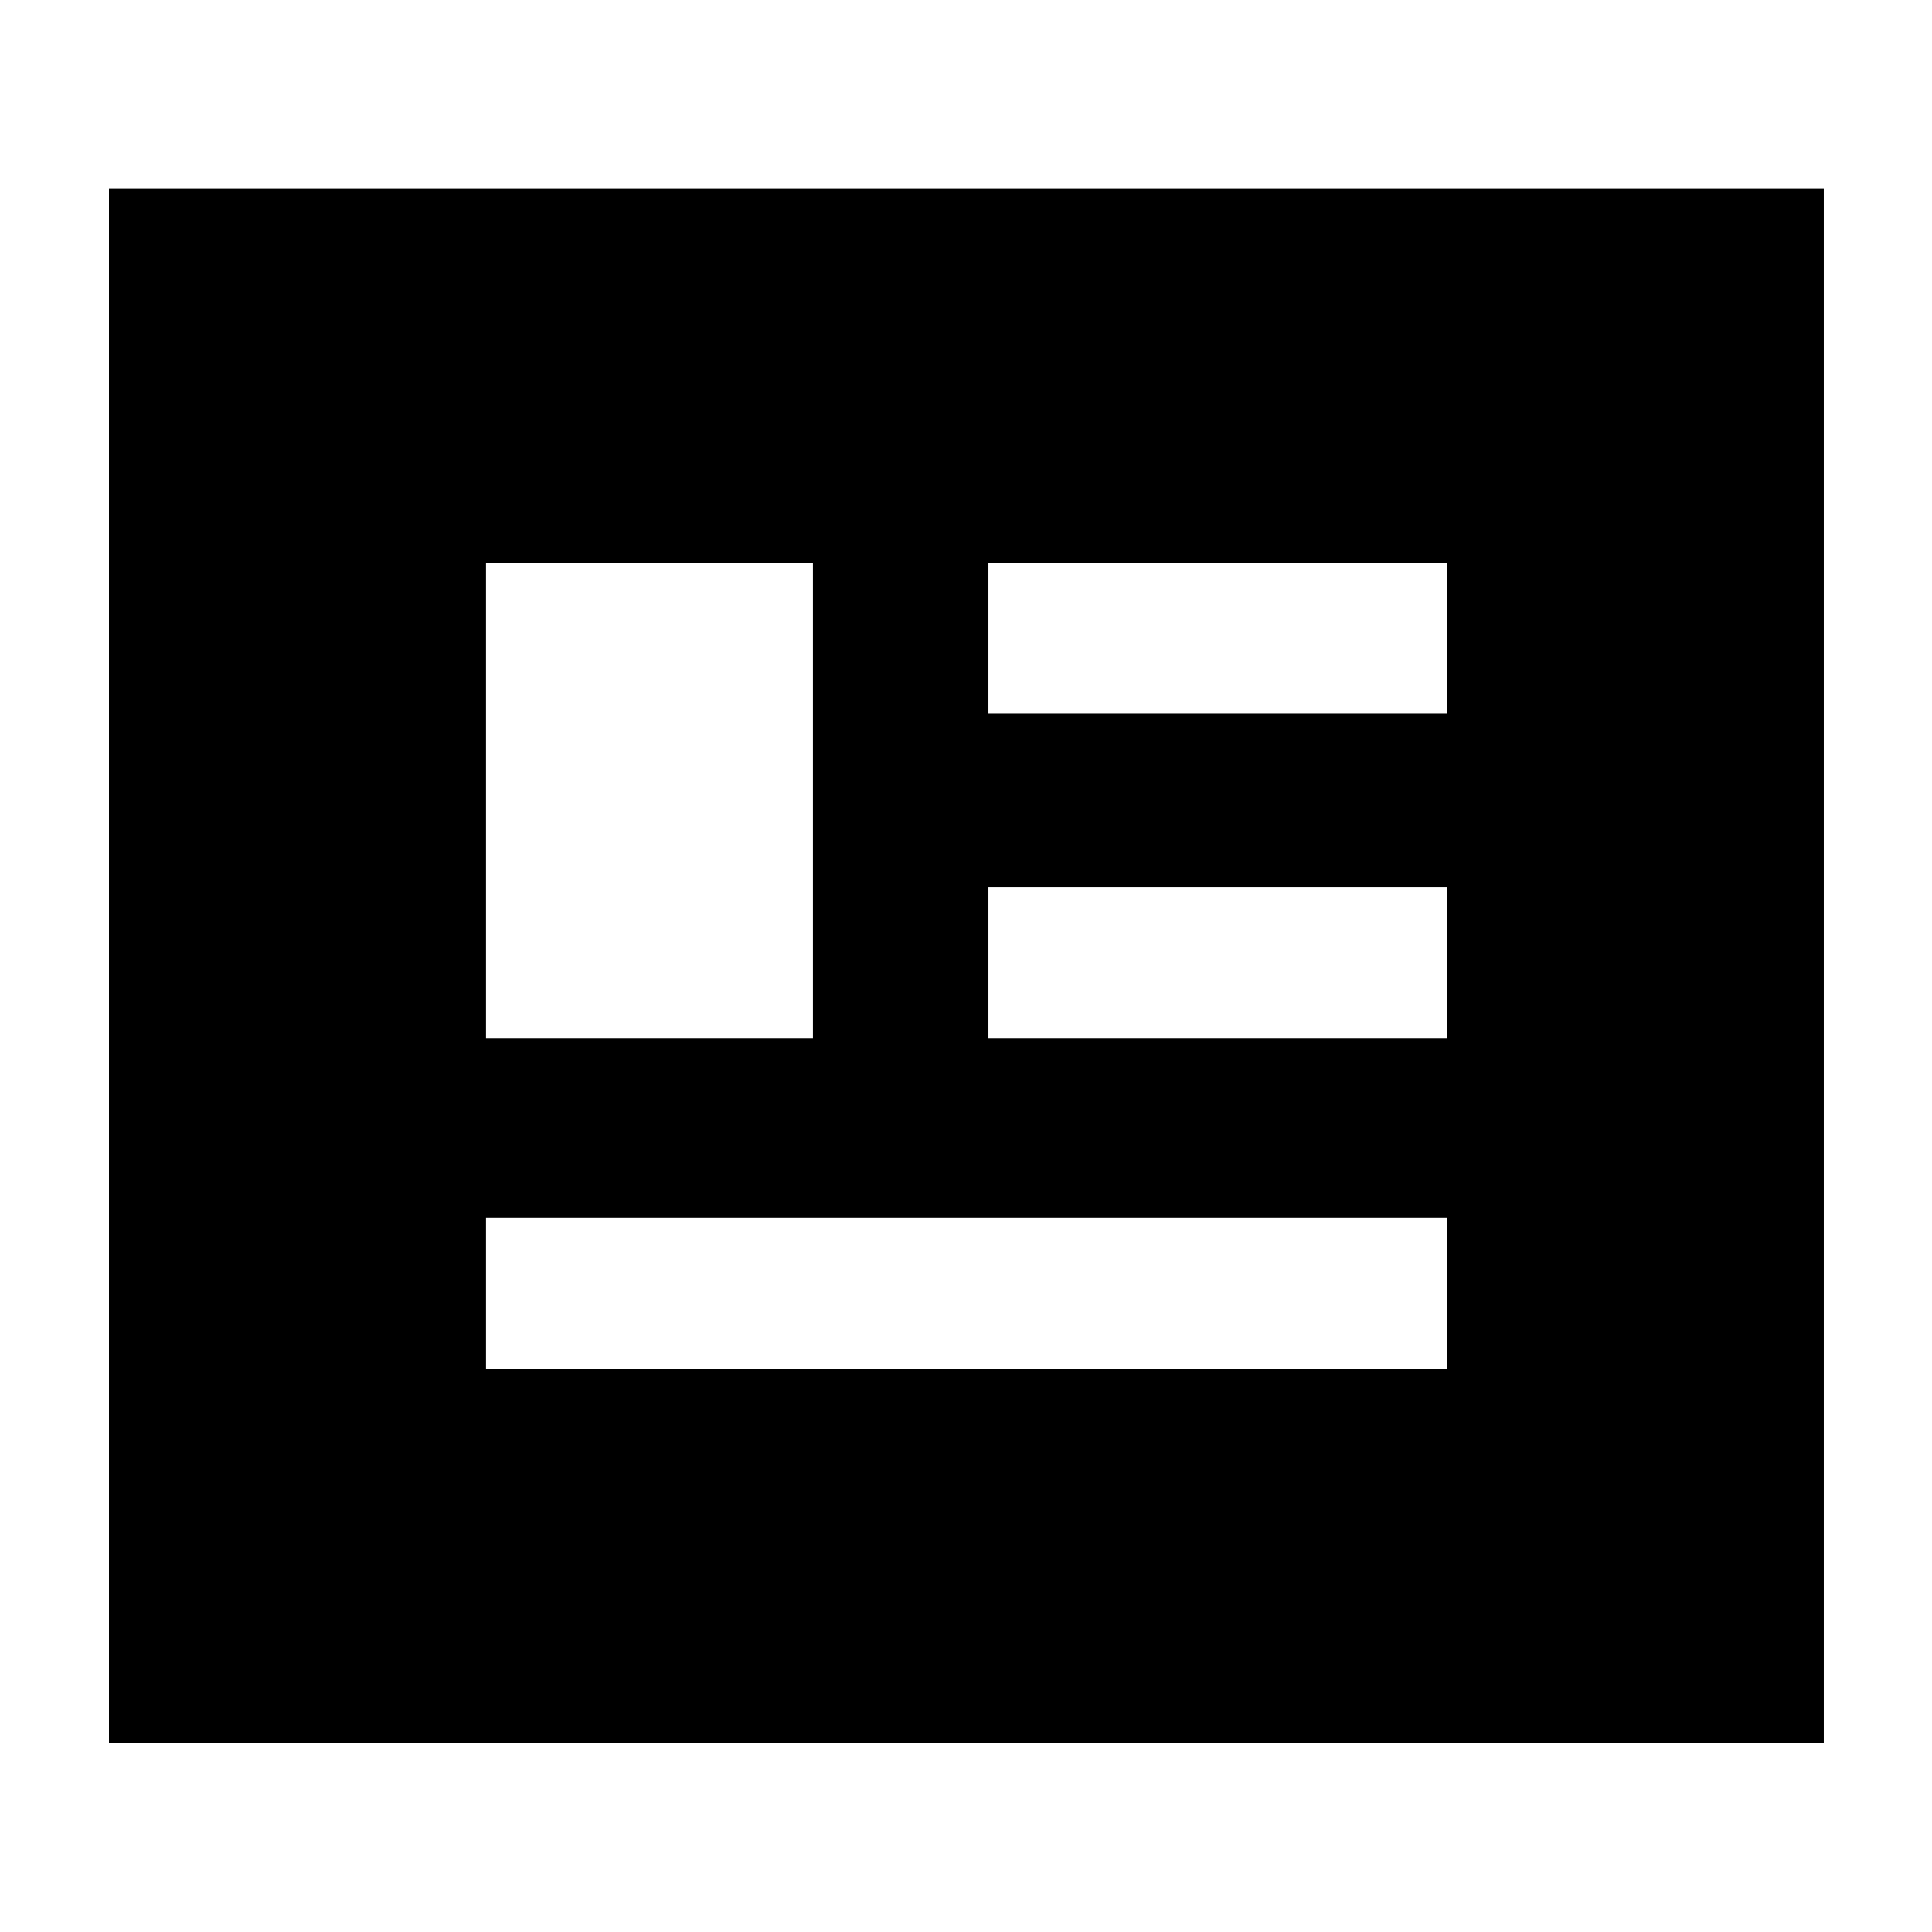 <svg xmlns="http://www.w3.org/2000/svg" height="40" viewBox="0 -960 960 960" width="40"><path d="M54.145-93.812v-772.652h852.087v772.652H54.145Zm187.349-186.116h477.389v-74.956H241.494v74.956Zm0-164.261h162.448v-236.158H241.494v236.158Zm249.652 0h227.737v-74.955H491.146v74.955Zm0-161.203h227.737v-74.955H491.146v74.955Z"/></svg>